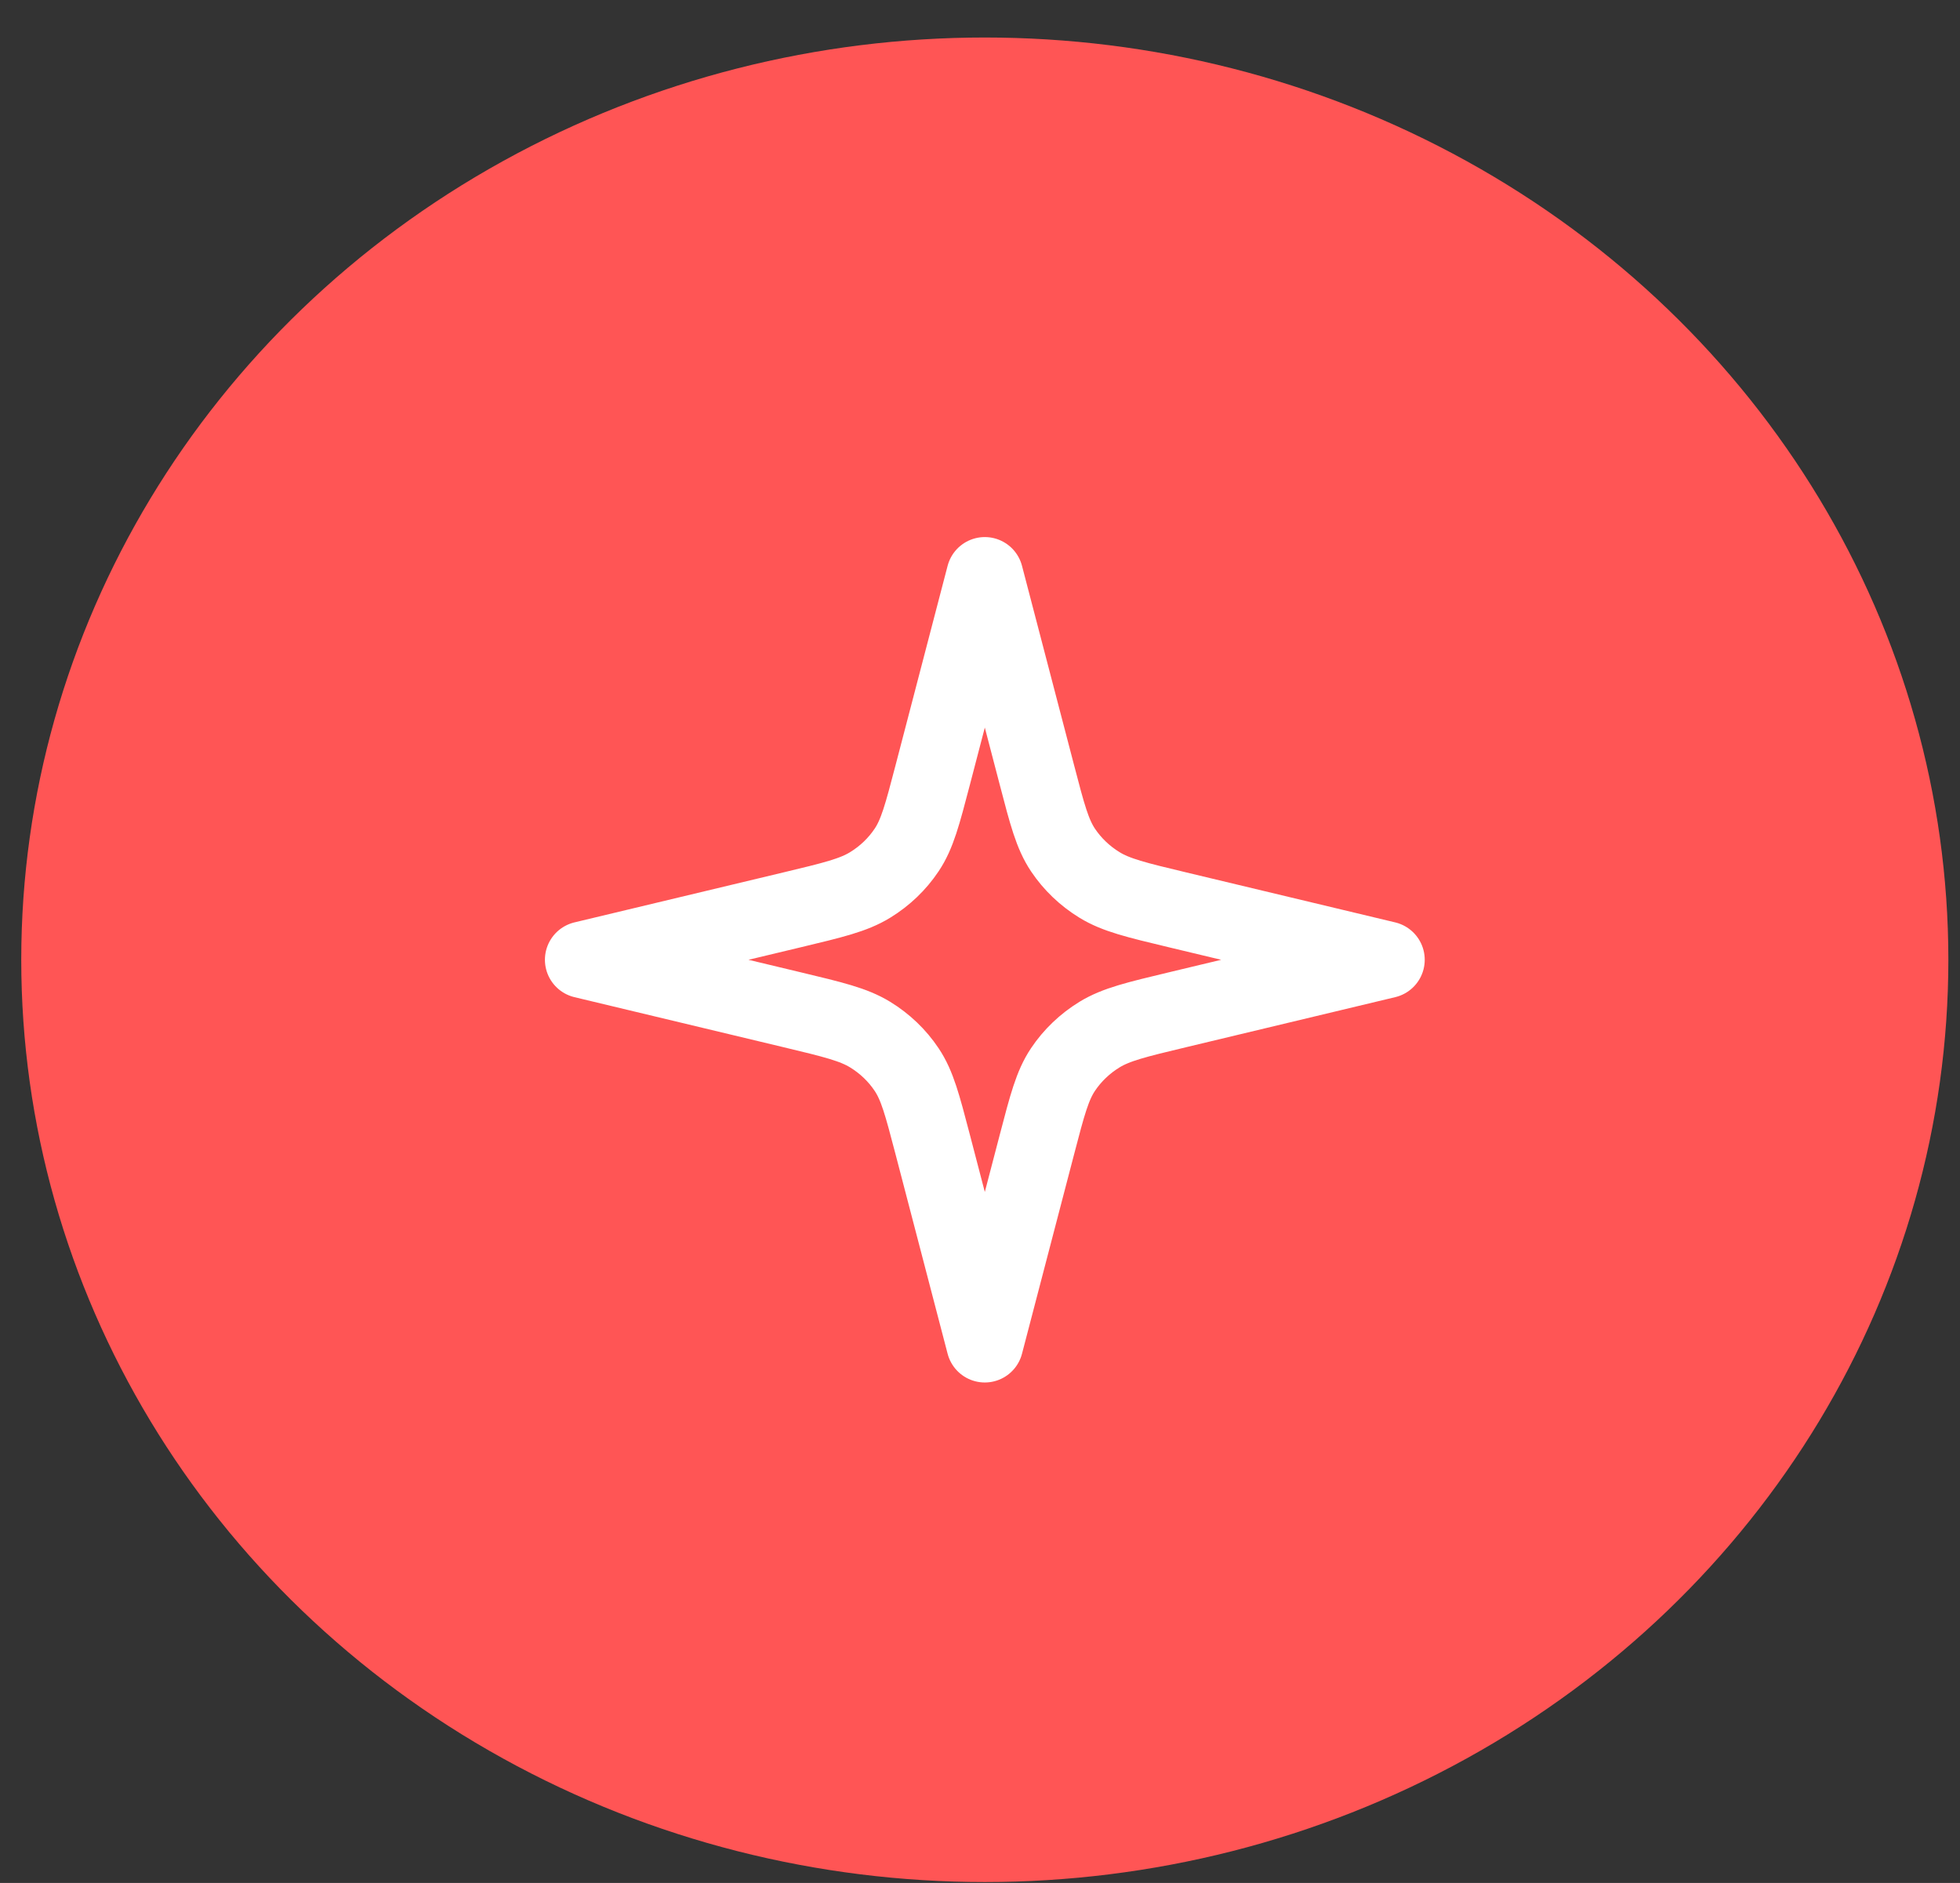 <svg width="51" height="49" viewBox="0 0 51 49" fill="none" xmlns="http://www.w3.org/2000/svg">
<rect x="0" y="0" width="51" height="49" fill="#333333" stroke="none"/>
<ellipse cx="25.625" cy="24.976" rx="25.072" ry="24" fill="#FF5555"/>
<path d="M25.625 14.976L24.266 20.182C24 21.198 23.868 21.706 23.591 22.119C23.347 22.485 23.023 22.795 22.641 23.029C22.209 23.294 21.678 23.421 20.617 23.675L15.179 24.976L20.617 26.278C21.678 26.532 22.209 26.659 22.641 26.923C23.023 27.157 23.347 27.467 23.591 27.833C23.868 28.246 24 28.754 24.266 29.77L25.625 34.976L26.985 29.77C27.25 28.754 27.383 28.246 27.659 27.833C27.904 27.467 28.228 27.157 28.61 26.923C29.042 26.659 29.572 26.532 30.634 26.278L36.072 24.976L30.634 23.675C29.572 23.421 29.042 23.294 28.61 23.029C28.228 22.795 27.904 22.485 27.659 22.119C27.383 21.706 27.25 21.198 26.985 20.182L25.625 14.976Z" stroke="white" stroke-width="2" stroke-linecap="round" stroke-linejoin="round"/>
</svg>
